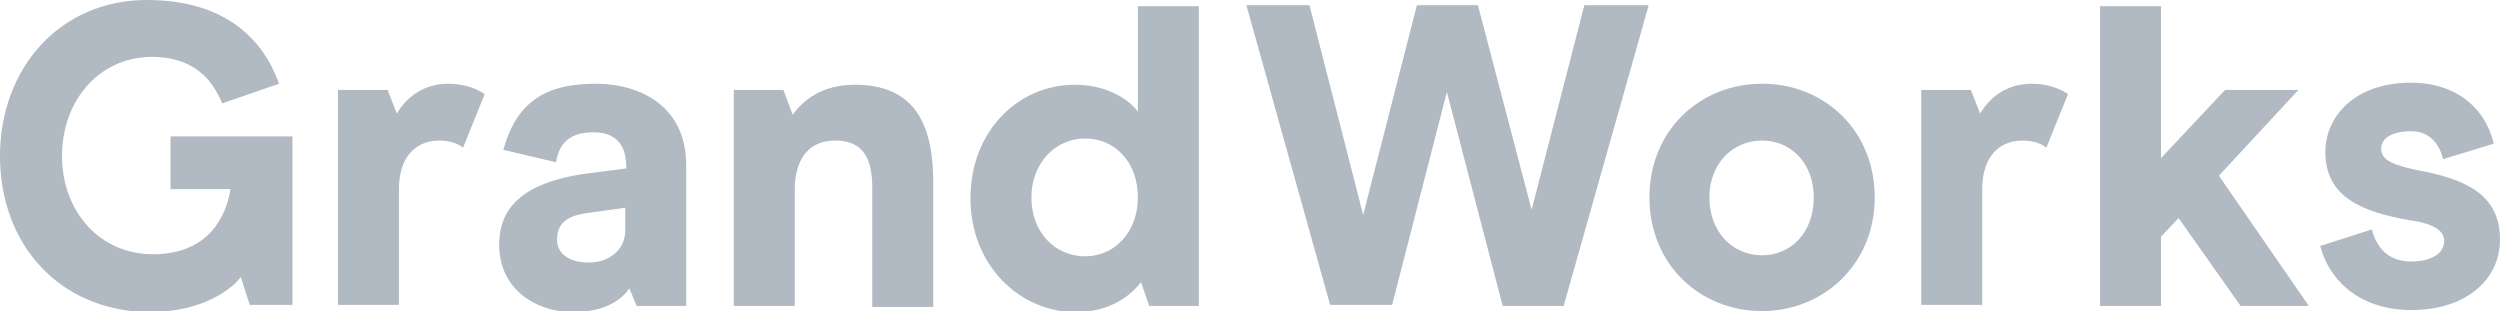 <svg class="grandworks" version="1.1" id="Layer_1" xmlns="http://www.w3.org/2000/svg" xmlns:xlink="http://www.w3.org/1999/xlink" x="0px" y="0px" viewBox="0 0 241.9 30.1" style="enable-background:new 0 0 241.9 30.1;" xml:space="preserve">
                    <g>
                    	<path fill="#B1B9C3" d="M24.2,29.6l-0.9-2.8c-0.8,1.1-3.6,3.4-8.9,3.4C5.8,30.1,0,23.7,0,15.1C0,6.6,5.8,0,14.2,0c7.7,0,11.3,3.9,12.8,8.1L21.5,10
                    		c-1-2.4-2.8-4.5-6.9-4.5C9.4,5.6,6,9.9,6,15.1c0,5.3,3.6,9.5,8.8,9.5c5.4,0,7.1-3.7,7.5-6.3h-5.8v-5.1h11.8v16.3H24.2z"></path>
                    	<path fill="#B1B9C3" d="M46.9,9.1l-2.1,5.2c-0.3-0.3-1.1-0.7-2.3-0.7c-2.2,0-3.9,1.5-3.9,4.7v11.2h-5.9V8.7h4.8l0.9,2.3c0.8-1.4,2.4-2.9,5-2.9
                    		C45.1,8.1,46.3,8.7,46.9,9.1z"></path>
                    	<path fill="#B1B9C3" d="M57.6,8.1c4.4,0,8.8,2.2,8.8,7.9v13.6h-4.8l-0.7-1.7c-0.7,1-2.2,2.3-5.5,2.3c-3.5,0-7.1-2.2-7.1-6.5c0-2.7,1.2-5.9,8.4-6.9
                    		l3.9-0.5v-0.1c0-2.1-0.9-3.4-3.2-3.4c-2.2,0-3.3,1-3.6,2.9l-5.1-1.2C49.9,10.2,52.4,8.1,57.6,8.1z M60.5,20.1l-3.6,0.5
                    		c-2.3,0.3-3,1.2-3,2.6c0,1.3,1.1,2.2,3.1,2.2c1.9,0,3.5-1.2,3.5-3.1V20.1z"></path>
                    	<path fill="#B1B9C3" d="M84.4,18.1c0-3.4-1.4-4.5-3.6-4.5c-2.3,0-3.9,1.5-3.9,4.8v11.2H71V8.7h4.8l0.9,2.4c1.1-1.5,2.9-2.9,6-2.9
                    		c5.1,0,7.6,2.9,7.6,9.4v12.1h-5.9V18.1z"></path>
                    	<path fill="#B1B9C3" d="M116,29.6h-4.8l-0.8-2.3c-0.9,1.2-2.9,2.9-6.3,2.9c-5.5,0-10.2-4.6-10.2-11c0-6.5,4.6-11,10.1-11c3.1,0,5.2,1.4,6.1,2.6
                    		V0.6h5.9V29.6z M105,13.4c-2.9,0-5.2,2.4-5.2,5.7c0,3.4,2.3,5.7,5.2,5.7c2.9,0,5.1-2.4,5.1-5.7C110.1,15.7,107.9,13.4,105,13.4z"></path>
                    	<path fill="#B1B9C3" d="M159.5,0.6l-8.2,29h-5.9L140,8.9l-5.3,20.6h-6l-8.1-29h6.1l5.2,20.3l5.2-20.3h5.9l5.2,19.8l5.1-19.8H159.5z"></path>
                    	<path fill="#B1B9C3" d="M170.5,30.1c-6,0-10.9-4.5-10.9-11c0-6.5,4.9-11,10.9-11c6,0,10.9,4.5,10.9,11C181.4,25.6,176.4,30.1,170.5,30.1z
                    		 M170.5,24.7c2.8,0,5-2.2,5-5.6c0-3.3-2.2-5.5-5-5.5c-2.9,0-5.1,2.3-5.1,5.5C165.4,22.4,167.6,24.7,170.5,24.7z"></path>
                    	<path fill="#B1B9C3" d="M200.1,9.1l-2.1,5.2c-0.3-0.3-1.1-0.7-2.3-0.7c-2.2,0-3.9,1.5-3.9,4.7v11.2h-5.9V8.7h4.8l0.9,2.3c0.8-1.4,2.4-2.9,5-2.9
                    		C198.3,8.1,199.5,8.7,200.1,9.1z"></path>
                    	<path fill="#B1B9C3" d="M210.8,21.1l-1.7,1.8v6.7h-5.9v-29h5.9v14.7l6.2-6.6h7.1l-7.7,8.3l8.7,12.6h-6.6L210.8,21.1z"></path>
                    	<path fill="#B1B9C3" d="M236.4,15.4c-0.3-1.2-1.1-2.7-3.1-2.7c-1.9,0-2.9,0.7-2.9,1.7c0,1.1,1.2,1.6,3.7,2.1c4.8,0.9,7.8,2.5,7.8,6.7
                    		c0,3.7-3.1,6.8-8.6,6.8c-4.6,0-7.8-2.5-8.8-6.2l5-1.6c0.5,1.9,1.7,3.1,3.8,3.1c2,0,3.2-0.8,3.2-2c0-1-1.1-1.7-3.4-2
                    		c-4.5-0.8-8.1-2.2-8.1-6.6c0-3.4,2.8-6.7,8.3-6.7c4.1,0,7.1,2.2,8,5.9L236.4,15.4z"></path>
                    </g>
                    </svg>
